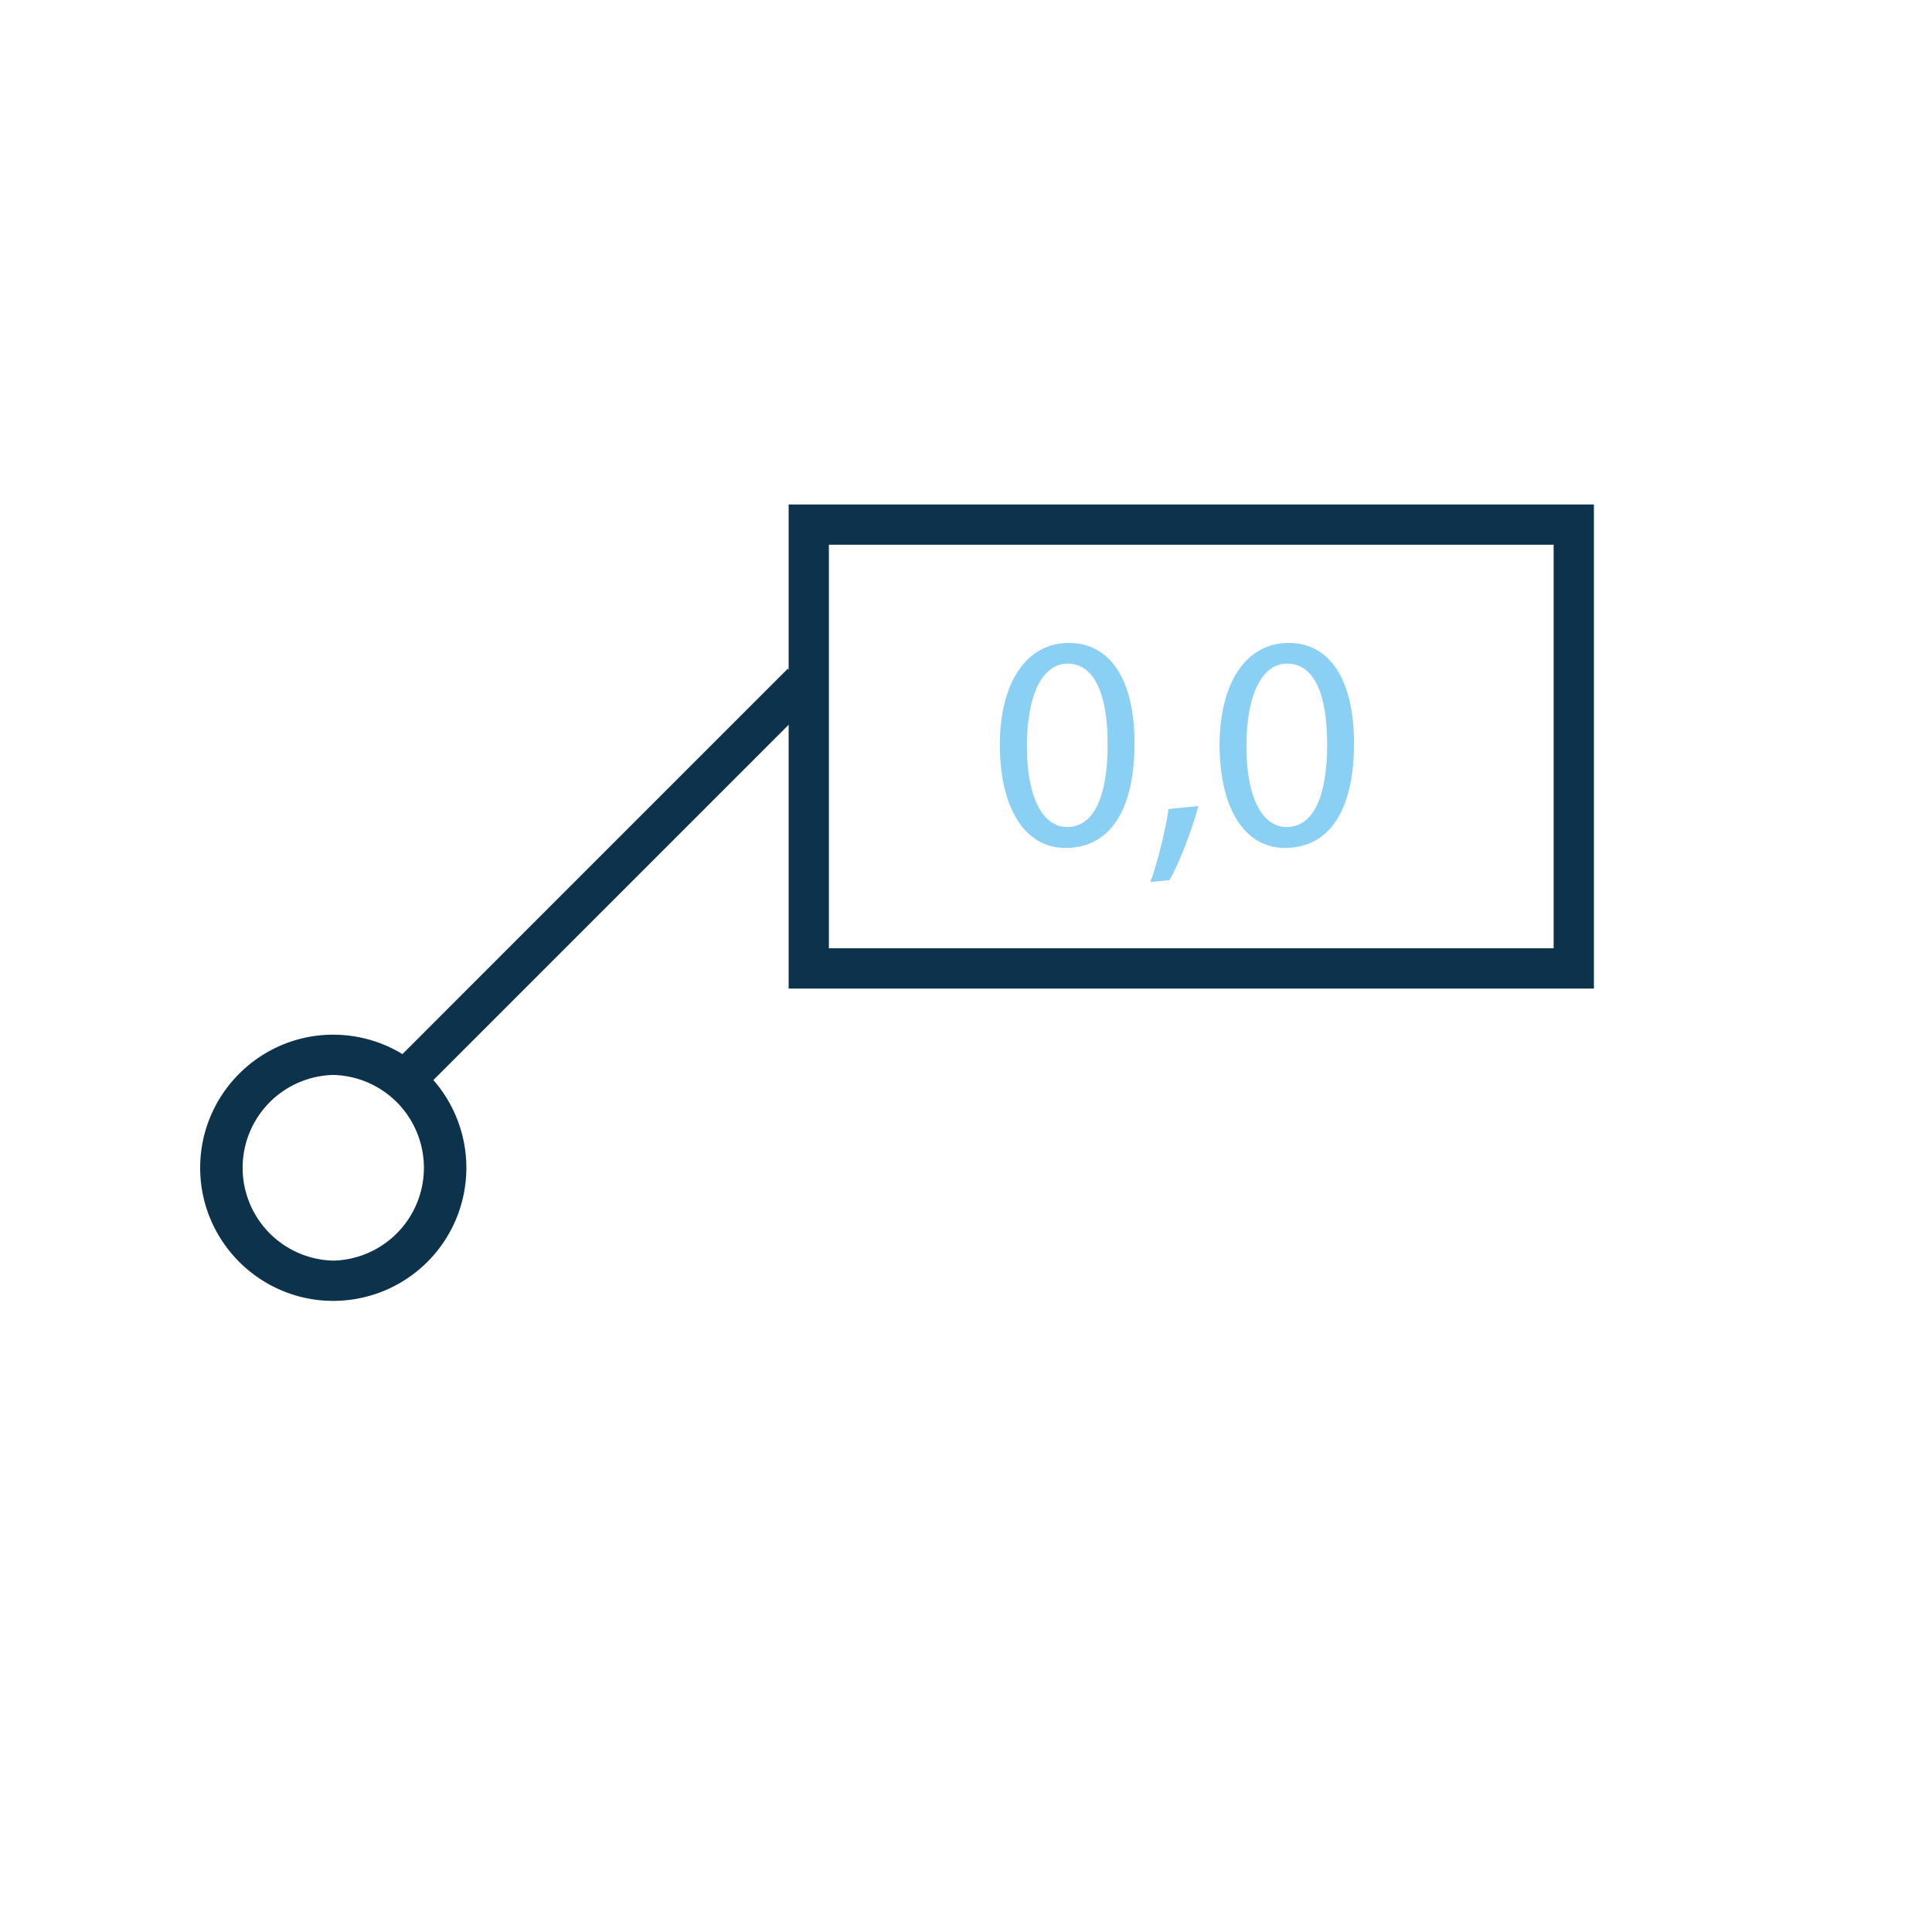 <svg width="72" height="72" viewBox="0 0 72 72" fill="none" xmlns="http://www.w3.org/2000/svg"><path d="M12.42 48.48c-2.73 0-4.96-2.22-4.96-4.96 0-2.73 2.22-4.96 4.96-4.96a4.96 4.96 0 110 9.92zm0-8.42a3.461 3.461 0 000 6.92 3.461 3.461 0 000-6.92z" fill="#0D324B"/><path d="M29.355 24.924L14.55 39.731l1.06 1.06 14.807-14.806-1.06-1.06z" fill="#0D324B"/><path d="M59.39 36.84h-30V18.8H59.4v18.04h-.01zm-28.5-1.5H57.9V20.3H30.89v15.04z" fill="#0D324B"/><path d="M42.28 27.7c0 2.51-.93 3.9-2.57 3.9-1.45 0-2.42-1.35-2.45-3.8 0-2.48 1.07-3.84 2.57-3.84 1.56 0 2.45 1.39 2.45 3.74zm-4.01.11c0 1.92.59 3.01 1.5 3.01 1.02 0 1.51-1.19 1.51-3.08 0-1.82-.47-3.01-1.5-3.01-.88 0-1.51 1.07-1.51 3.08zm4.6 5.06c.25-.67.56-1.89.68-2.72l1.11-.11c-.26.97-.76 2.23-1.08 2.76l-.71.07zm7.59-5.17c0 2.51-.93 3.9-2.57 3.9-1.44 0-2.42-1.35-2.44-3.8 0-2.48 1.07-3.84 2.57-3.84 1.55 0 2.44 1.39 2.44 3.74zm-4.01.11c0 1.92.59 3.01 1.5 3.01 1.02 0 1.51-1.19 1.51-3.08 0-1.82-.46-3.01-1.5-3.01-.88 0-1.51 1.07-1.51 3.08z" fill="#8ACFF4"/></svg>